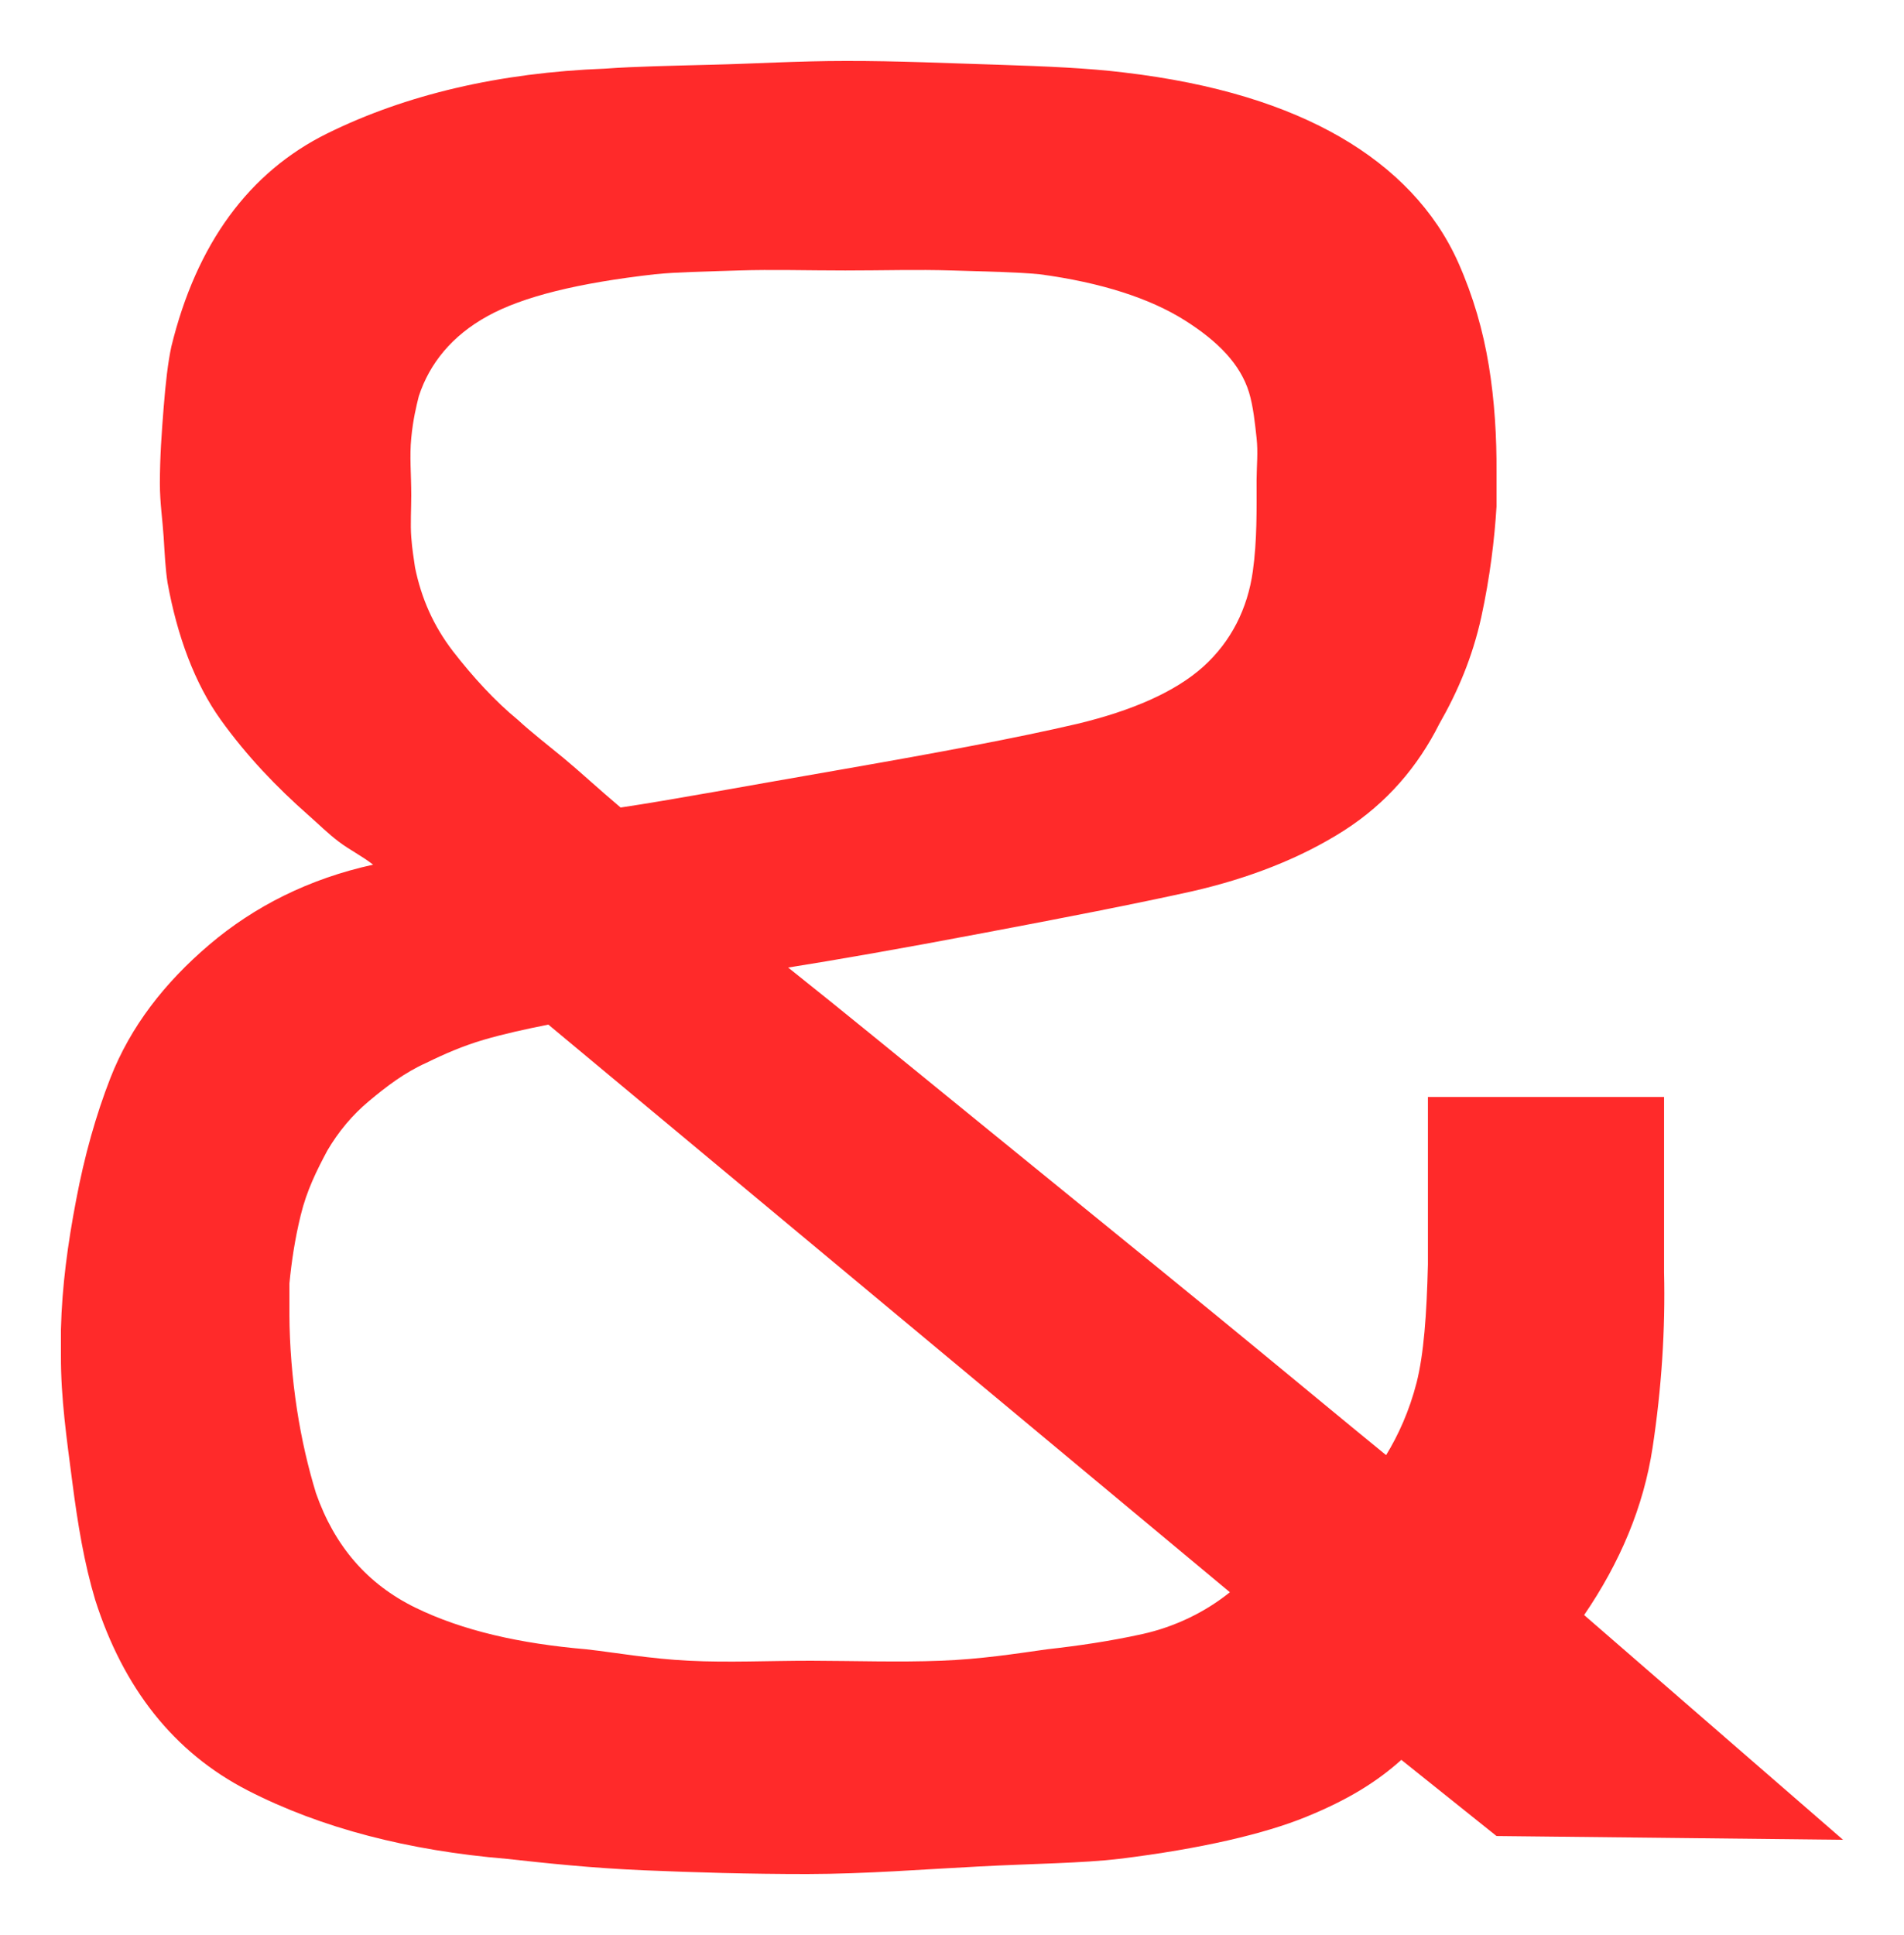 <svg version="1.1" width="15.625" height="15.875" viewBox="36.588 822 15.625 15.875" xmlns="http://www.w3.org/2000/svg" xmlns:xlink="http://www.w3.org/1999/xlink">
  <!-- Exported by Scratch - http://scratch.mit.edu/ -->
  <path id="path3283" fill="#ff2a2a" stroke="none" d="M 43.525 822.5 C 43.143 822.5 42.771 822.523 42.431 822.531 C 42.092 822.54 41.803 822.545 41.556 822.563 C 40.684 822.596 39.918 822.777 39.275 823.094 C 38.632 823.411 38.2 824 37.994 824.844 C 37.966 824.974 37.947 825.141 37.931 825.344 C 37.915 825.546 37.9 825.748 37.9 825.969 C 37.9 826.123 37.922 826.266 37.931 826.406 C 37.94 826.547 37.945 826.664 37.963 826.781 C 38.042 827.217 38.186 827.608 38.4 827.906 C 38.614 828.204 38.859 828.459 39.119 828.688 C 39.2 828.759 39.281 828.84 39.369 828.906 C 39.457 828.973 39.56 829.023 39.65 829.094 C 39.124 829.209 38.674 829.437 38.306 829.75 C 37.938 830.063 37.659 830.422 37.494 830.844 C 37.376 831.146 37.281 831.483 37.213 831.844 C 37.144 832.204 37.097 832.55 37.088 832.906 L 37.088 833.125 C 37.087 833.471 37.136 833.808 37.181 834.156 C 37.226 834.505 37.279 834.824 37.369 835.125 C 37.6 835.849 38.012 836.375 38.619 836.688 C 39.226 837 39.945 837.183 40.744 837.25 C 41.071 837.286 41.445 837.326 41.869 837.344 C 42.293 837.362 42.732 837.375 43.213 837.375 C 43.698 837.374 44.167 837.336 44.619 837.313 C 45.071 837.289 45.46 837.287 45.775 837.25 C 46.443 837.168 46.966 837.045 47.306 836.906 C 47.646 836.768 47.887 836.619 48.088 836.438 L 48.869 837.063 L 51.713 837.094 L 49.588 835.25 C 49.882 834.82 50.076 834.363 50.15 833.875 C 50.224 833.387 50.255 832.903 50.244 832.438 L 50.244 831 L 48.306 831 L 48.306 832.375 C 48.296 832.789 48.272 833.11 48.213 833.344 C 48.153 833.578 48.062 833.776 47.963 833.938 C 47.626 833.664 47.157 833.273 46.556 832.781 C 45.956 832.29 45.353 831.803 44.713 831.281 C 44.072 830.76 43.513 830.301 43.056 829.938 C 43.446 829.876 43.981 829.783 44.65 829.656 C 45.319 829.53 45.889 829.419 46.369 829.313 C 46.842 829.205 47.265 829.039 47.619 828.813 C 47.972 828.586 48.224 828.288 48.4 827.938 C 48.551 827.674 48.671 827.393 48.744 827.063 C 48.816 826.732 48.853 826.42 48.869 826.156 L 48.869 825.875 C 48.871 825.587 48.853 825.286 48.806 825 C 48.759 824.714 48.68 824.436 48.556 824.156 C 48.364 823.725 48.03 823.381 47.588 823.125 C 47.145 822.869 46.566 822.683 45.806 822.594 C 45.52 822.559 45.178 822.544 44.775 822.531 C 44.371 822.519 43.955 822.499 43.525 822.5 Z M 42.65 824.219 C 42.923 824.21 43.214 824.219 43.525 824.219 C 43.837 824.219 44.115 824.21 44.4 824.219 C 44.685 824.228 44.933 824.232 45.119 824.25 C 45.63 824.318 46.027 824.45 46.306 824.625 C 46.586 824.801 46.767 824.989 46.838 825.219 C 46.873 825.335 46.887 825.475 46.9 825.594 C 46.913 825.713 46.901 825.812 46.9 825.938 C 46.9 826.175 46.905 826.433 46.869 826.688 C 46.826 826.993 46.692 827.262 46.463 827.469 C 46.233 827.676 45.879 827.83 45.431 827.938 C 44.934 828.054 44.291 828.174 43.494 828.313 C 42.697 828.451 42.098 828.563 41.681 828.625 C 41.503 828.475 41.348 828.331 41.213 828.219 C 41.077 828.107 40.953 828.012 40.838 827.906 C 40.65 827.752 40.469 827.554 40.306 827.344 C 40.144 827.133 40.046 826.909 39.994 826.656 C 39.984 826.583 39.97 826.507 39.963 826.406 C 39.955 826.306 39.963 826.172 39.963 826.063 C 39.963 825.887 39.948 825.744 39.963 825.594 C 39.977 825.443 40.006 825.326 40.025 825.25 C 40.113 824.982 40.297 824.754 40.588 824.594 C 40.878 824.433 41.335 824.321 41.963 824.25 C 42.138 824.232 42.377 824.228 42.65 824.219 Z M 41.088 830.406 L 46.681 835.063 C 46.477 835.227 46.229 835.347 45.963 835.406 C 45.695 835.465 45.439 835.502 45.181 835.531 C 44.924 835.567 44.642 835.612 44.306 835.625 C 43.971 835.638 43.6 835.626 43.244 835.625 C 42.889 835.625 42.567 835.641 42.244 835.625 C 41.92 835.609 41.647 835.559 41.4 835.531 C 40.861 835.485 40.386 835.38 39.994 835.188 C 39.601 834.995 39.333 834.683 39.181 834.25 C 39.117 834.04 39.064 833.816 39.025 833.563 C 38.986 833.309 38.964 833.037 38.963 832.781 L 38.963 832.531 C 38.98 832.355 39.007 832.169 39.056 831.969 C 39.105 831.768 39.186 831.604 39.275 831.438 C 39.366 831.284 39.478 831.148 39.619 831.031 C 39.759 830.914 39.907 830.8 40.088 830.719 C 40.232 830.648 40.389 830.58 40.556 830.531 C 40.723 830.482 40.907 830.442 41.088 830.406 Z " stroke-width="1"/>
</svg>